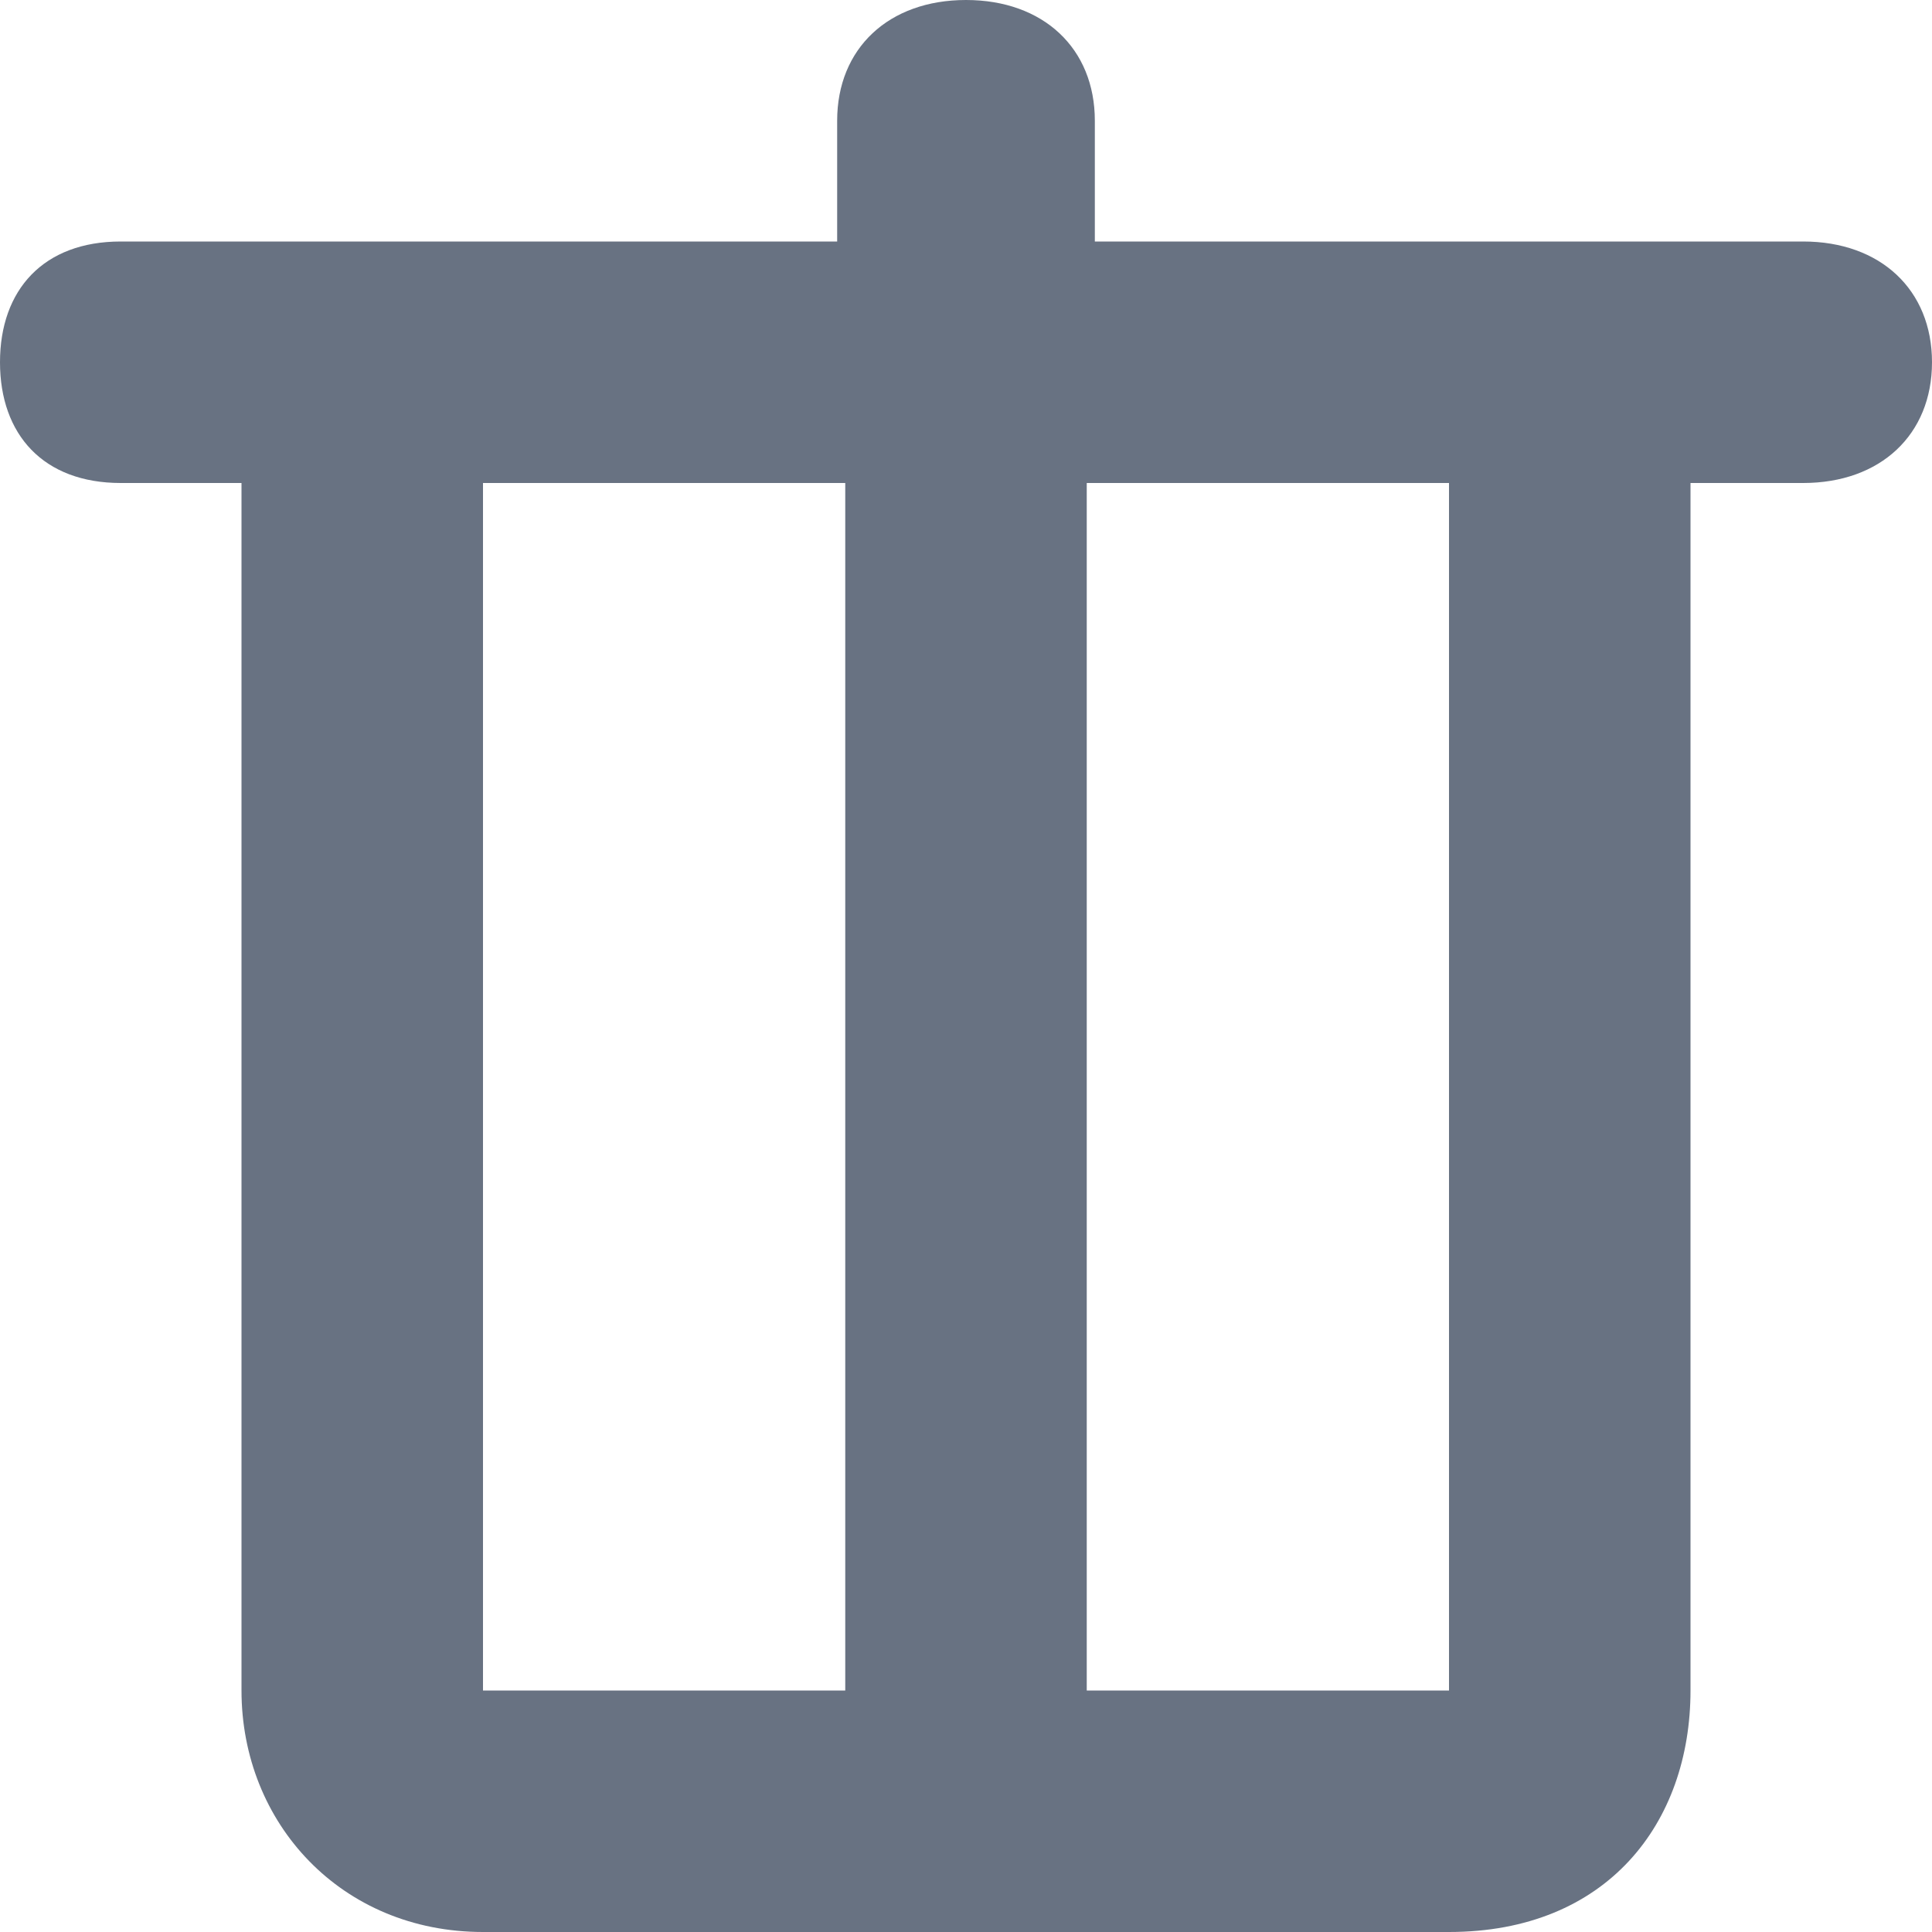<svg width="16" height="16" viewBox="0 0 16 16" fill="none" xmlns="http://www.w3.org/2000/svg">
<path fill-rule="evenodd" clip-rule="evenodd" d="M14.933 2H11.733H9.067V1C9.067 0.4 8.64 0 8 0C7.36 0 6.933 0.4 6.933 1V2H4.267H1C0.36 2 0 2.4 0 3C0 3.6 0.36 4 1 4H2V14C2 15.1 2.827 16 4 16H12C13.307 16 14 15.1 14 14V4H14.933C15.573 4 16 3.6 16 3C16 2.4 15.573 2 14.933 2ZM4 4H7V14H4V4ZM9 14H12V4H9V14Z" fill="#687282"/>
</svg>
